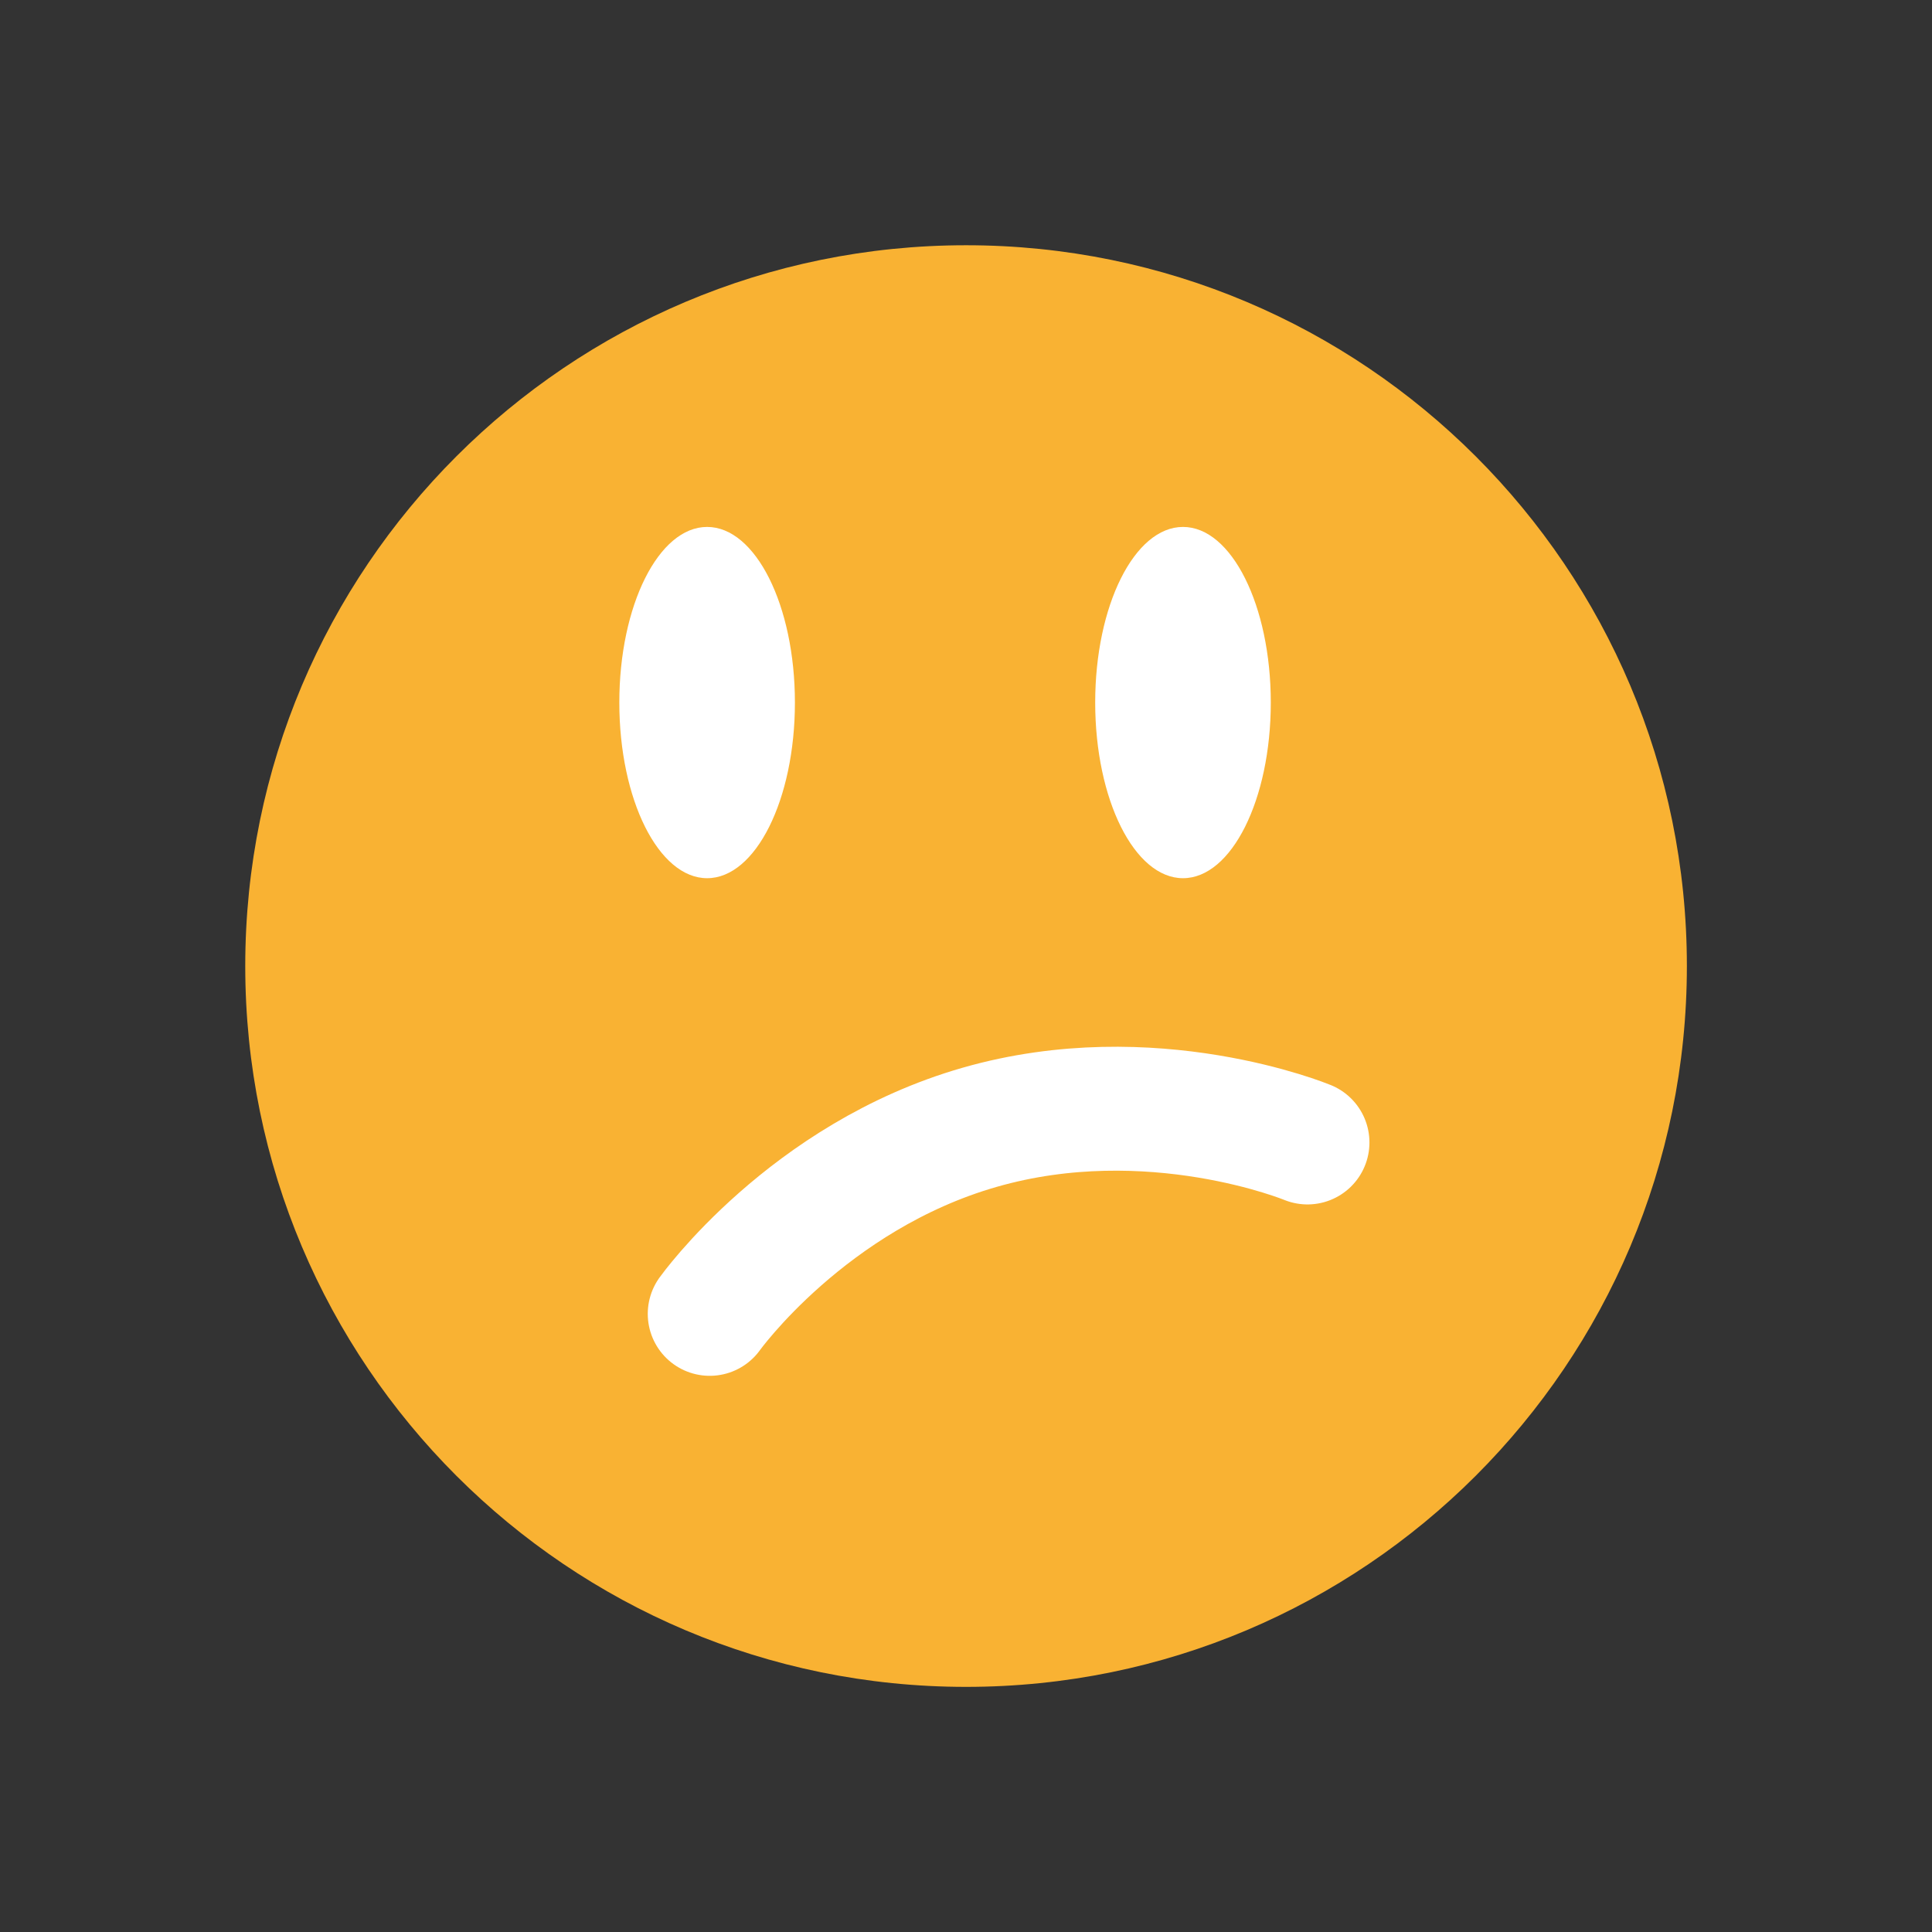 <?xml version="1.0" encoding="utf-8"?>
<!-- Generator: Adobe Illustrator 15.0.0, SVG Export Plug-In . SVG Version: 6.00 Build 0)  -->
<!DOCTYPE svg PUBLIC "-//W3C//DTD SVG 1.1//EN" "http://www.w3.org/Graphics/SVG/1.1/DTD/svg11.dtd">
<svg version="1.1" id="Ebene_1" xmlns="http://www.w3.org/2000/svg" xmlns:xlink="http://www.w3.org/1999/xlink" x="0px" y="0px"
	 width="31.18px" height="31.18px" viewBox="0 0 31.18 31.18" enable-background="new 0 0 31.18 31.18" xml:space="preserve">
<rect x="0" y="0" width="31.18" height="31.18" fill="#333333" stroke="none"/>
<g>
	<path fill="#F9B233" d="M15.591,27.224c6.425,0,11.633-5.208,11.633-11.633c0-6.425-5.208-11.633-11.633-11.633
		c-6.425,0-11.633,5.208-11.633,11.633C3.958,22.016,9.166,27.224,15.591,27.224"/>
	<path fill="#FFFFFF" d="M11.412,14.173c0.783,0,1.417-1.269,1.417-2.835c0-1.565-0.634-2.834-1.417-2.834
		c-0.783,0-1.417,1.269-1.417,2.834C9.995,12.904,10.629,14.173,11.412,14.173"/>
	<path fill="#FFFFFF" d="M19.092,14.173c0.783,0,1.417-1.269,1.417-2.835c0-1.565-0.634-2.834-1.417-2.834s-1.417,1.269-1.417,2.834
		C17.675,12.904,18.309,14.173,19.092,14.173"/>
	<path fill="none" stroke="#FFFFFF" stroke-width="2" stroke-linecap="round" d="M21.101,18.438c0,0-2.517-1.041-5.29-0.245
		c-2.774,0.795-4.357,3.011-4.357,3.011"/>
</g>
</svg>
